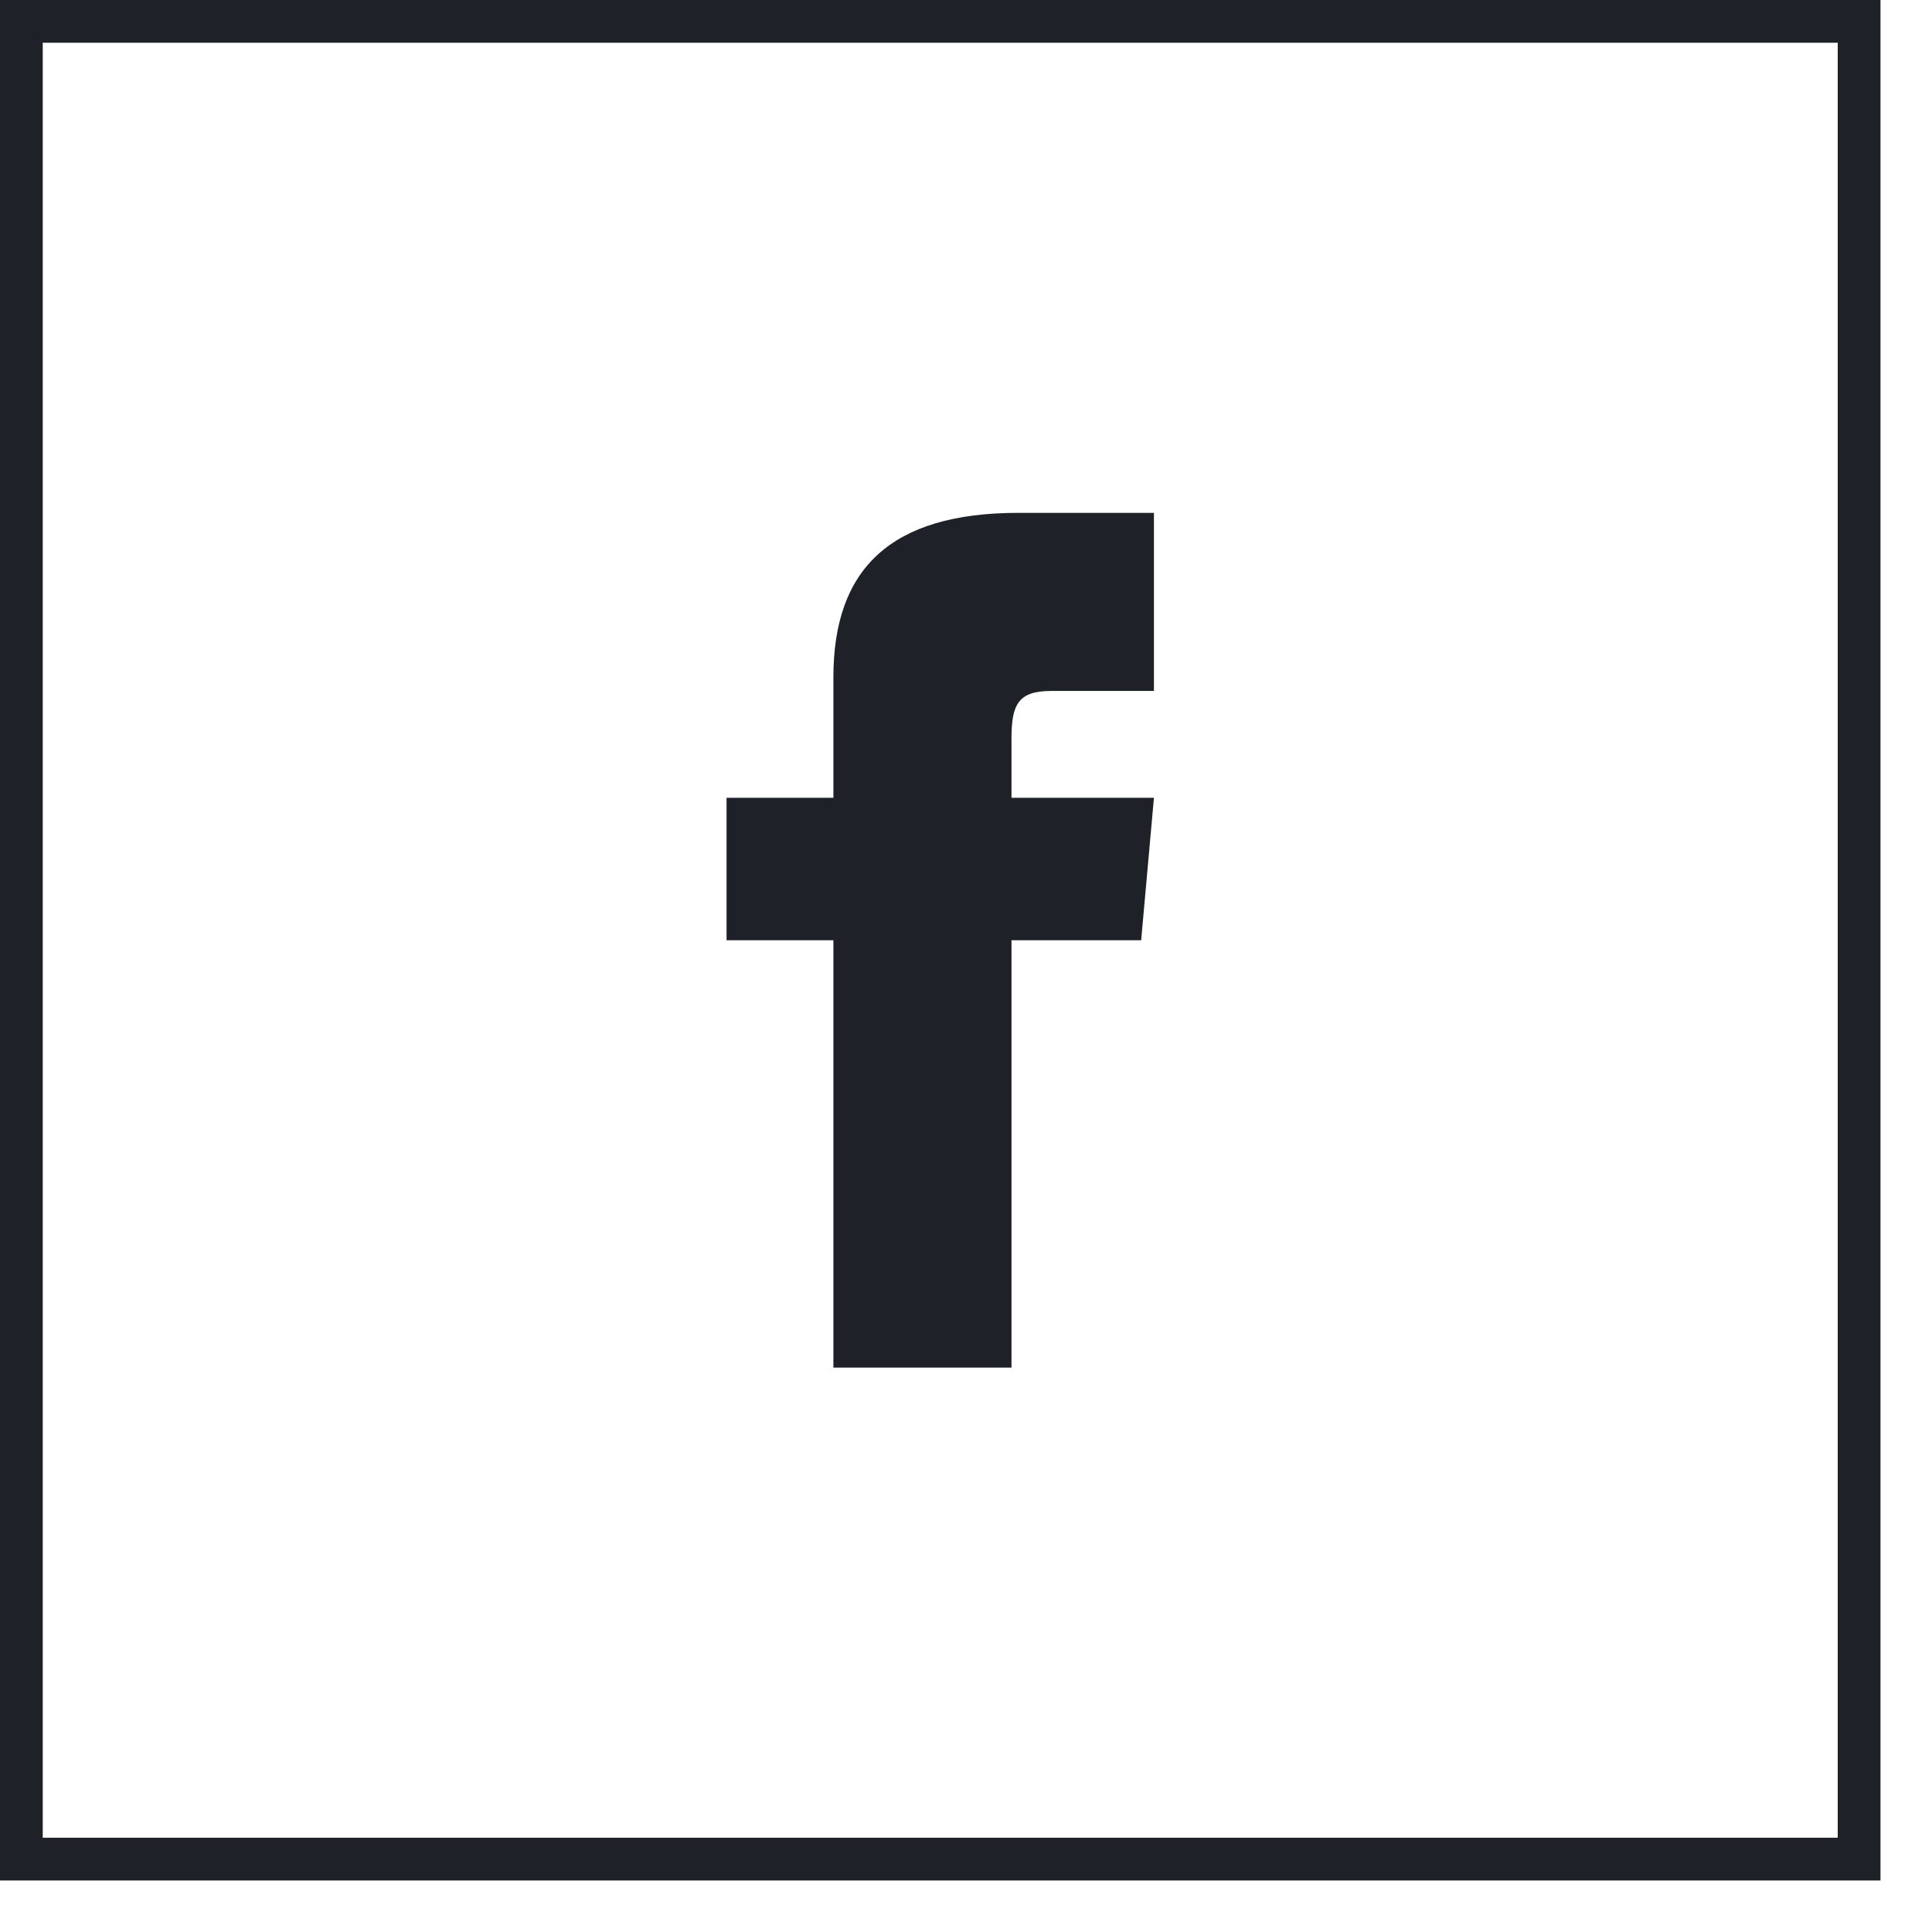 <svg width="33" height="33" viewBox="0 0 33 33" fill="none" xmlns="http://www.w3.org/2000/svg">
<path d="M14.235 13.627H12.41V16.06H14.235V23.36H17.277V16.06H19.492L19.71 13.627H17.277V12.613C17.277 12.032 17.393 11.802 17.955 11.802H19.71V8.76H17.393C15.206 8.76 14.235 9.723 14.235 11.567V13.627Z" fill="#1F2128"/>
<rect x="0.365" y="0.365" width="31.39" height="31.39" stroke="#1F2128" stroke-width="0.73"/>
</svg>
